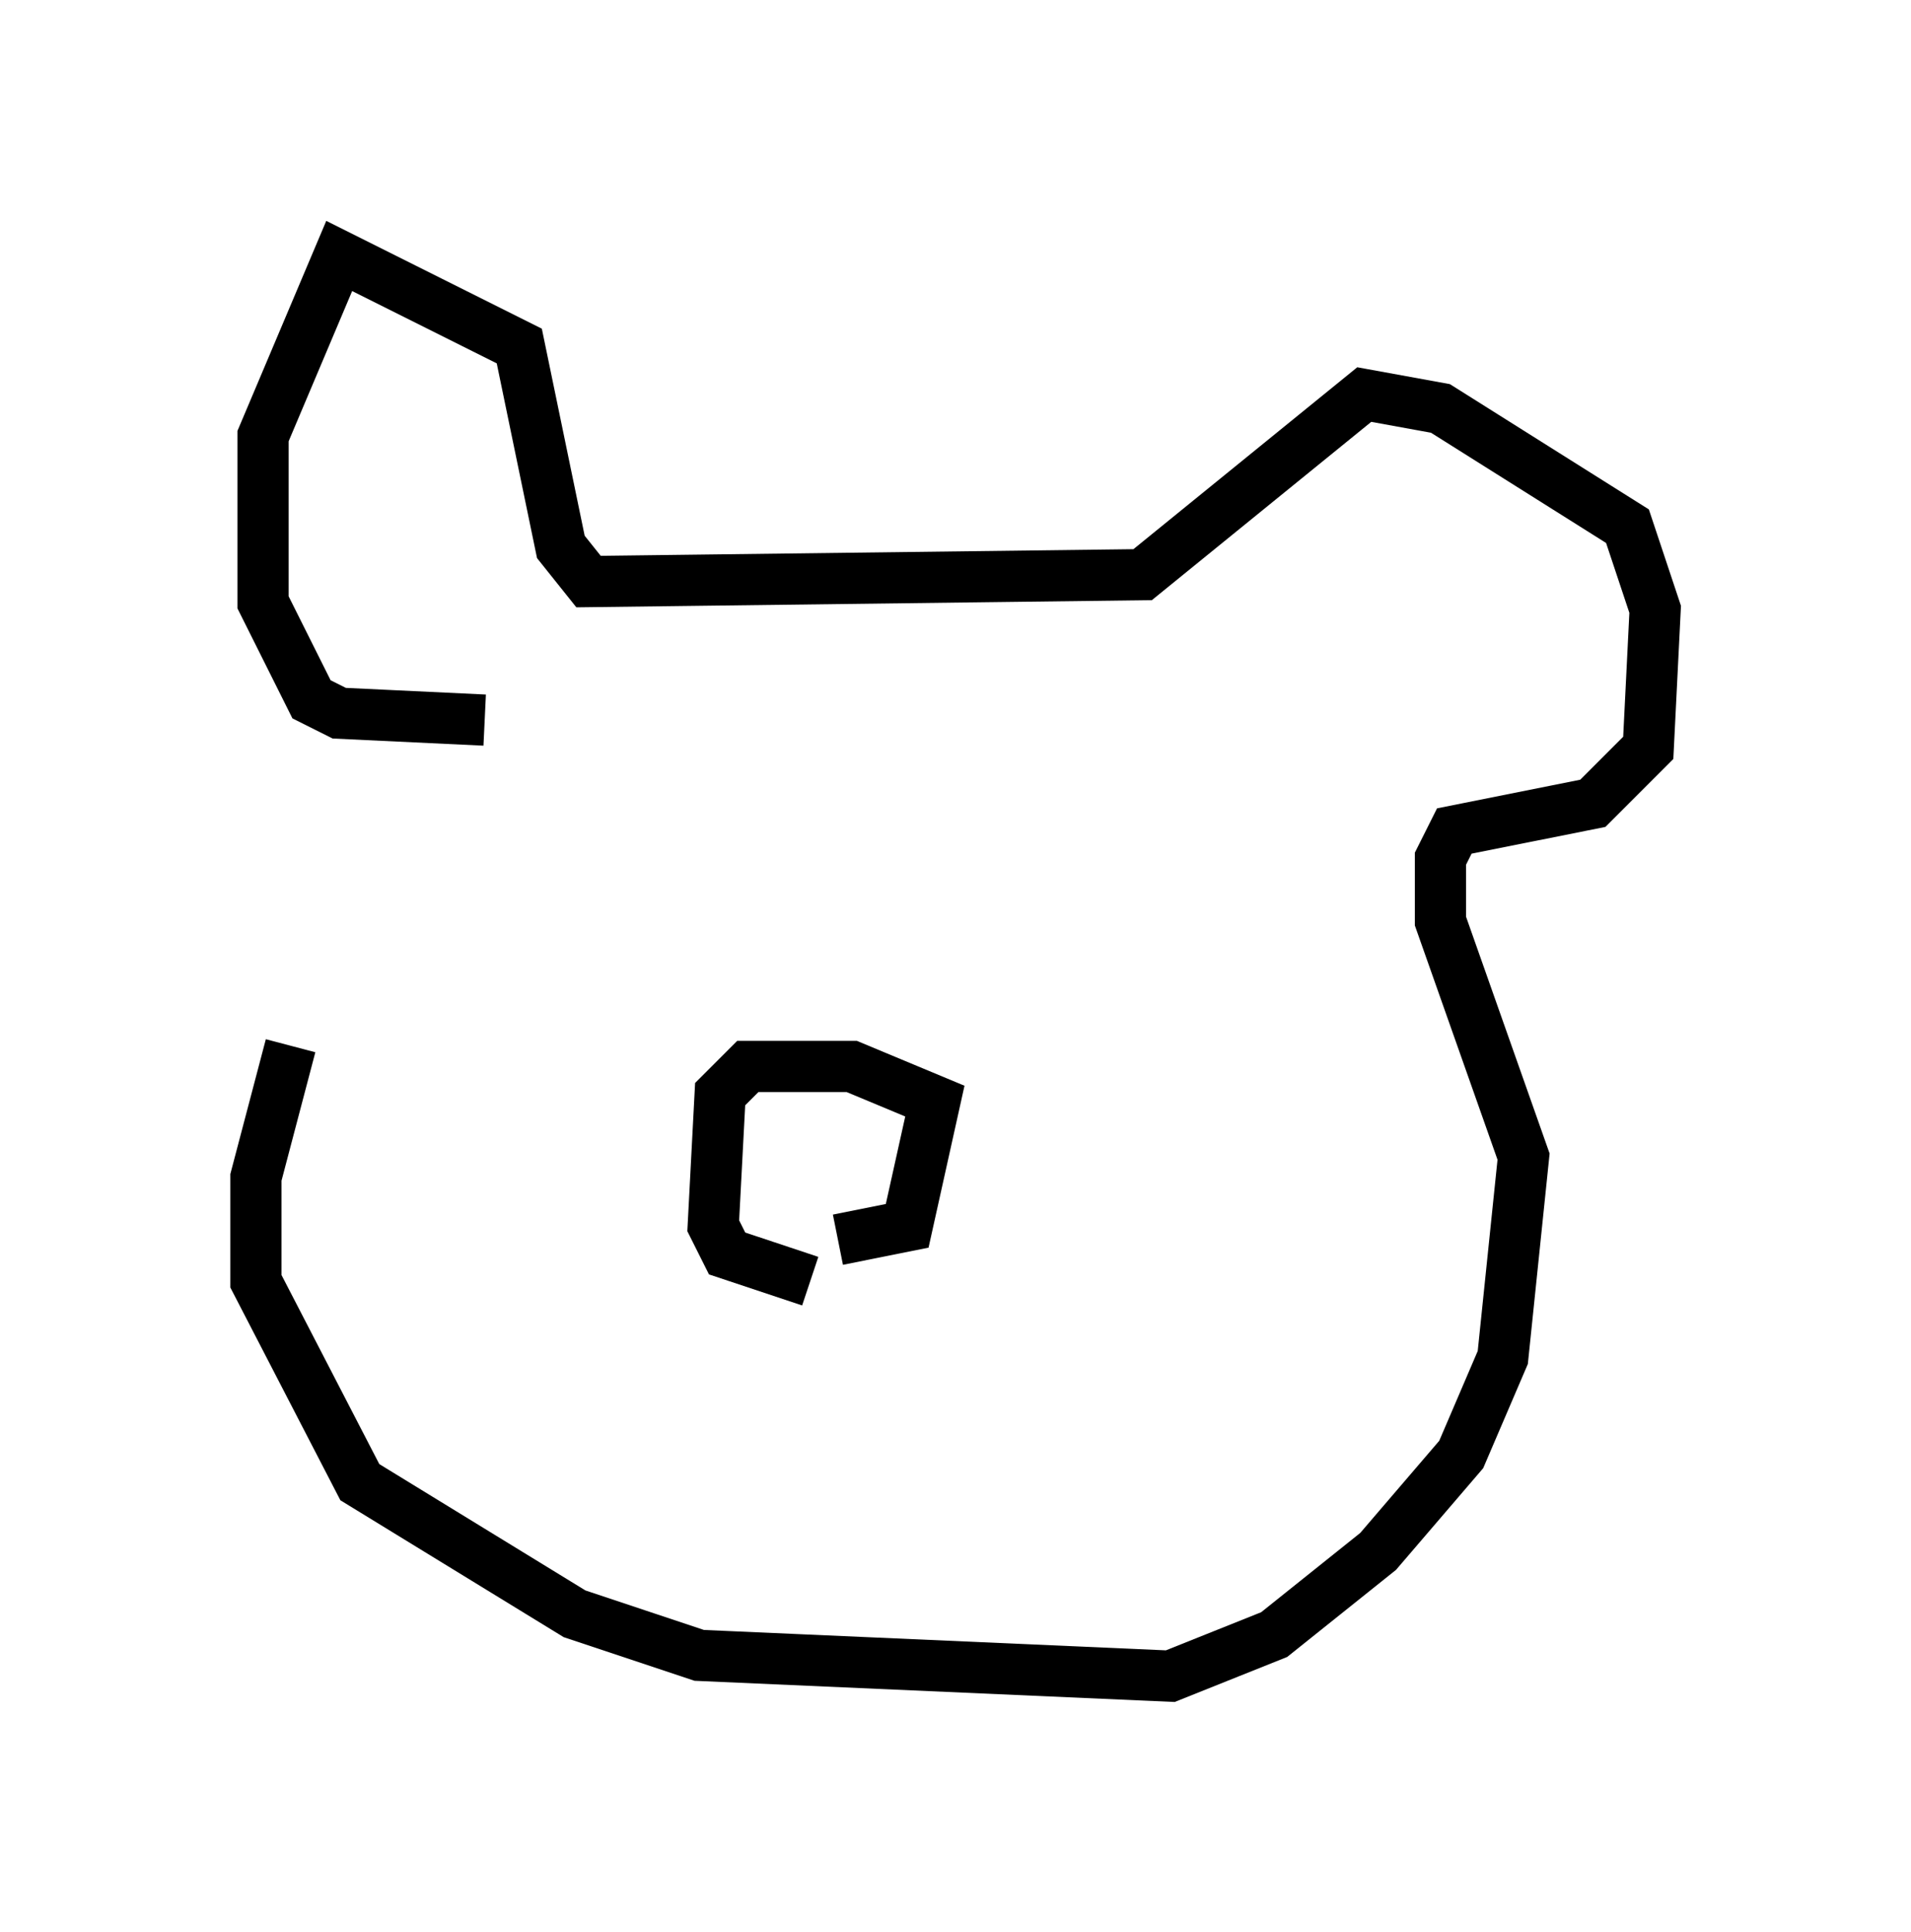 <?xml version="1.0" encoding="utf-8" ?>
<svg baseProfile="full" height="37.74" version="1.1" width="37.334" xmlns="http://www.w3.org/2000/svg" xmlns:ev="http://www.w3.org/2001/xml-events" xmlns:xlink="http://www.w3.org/1999/xlink"><defs /><rect fill="white" height="37.74" width="37.334" x="0" y="0" /><path d="M8.383, 14.472 m-2.706, 5.954 l-0.677, 2.571 0.0, 2.03 l2.03, 3.924 4.195, 2.571 l2.436, 0.812 9.202, 0.406 l2.03, -0.812 2.03, -1.624 l1.624, -1.894 0.812, -1.894 l0.406, -3.924 -1.624, -4.601 l0.0, -1.218 0.271, -0.541 l2.706, -0.541 1.083, -1.083 l0.135, -2.706 -0.541, -1.624 l-3.654, -2.3 -1.488, -0.271 l-4.33, 3.518 -10.825, 0.135 l-0.541, -0.677 -0.812, -3.924 l-3.518, -1.759 -1.488, 3.518 l0.0, 3.248 0.947, 1.894 l0.541, 0.271 2.842, 0.135 m6.901, 10.149 l1.353, -0.271 0.541, -2.436 l-1.624, -0.677 -2.03, 0.0 l-0.541, 0.541 -0.135, 2.571 l0.271, 0.541 1.624, 0.541 " fill="none" stroke="black" stroke-width="1" /></svg>